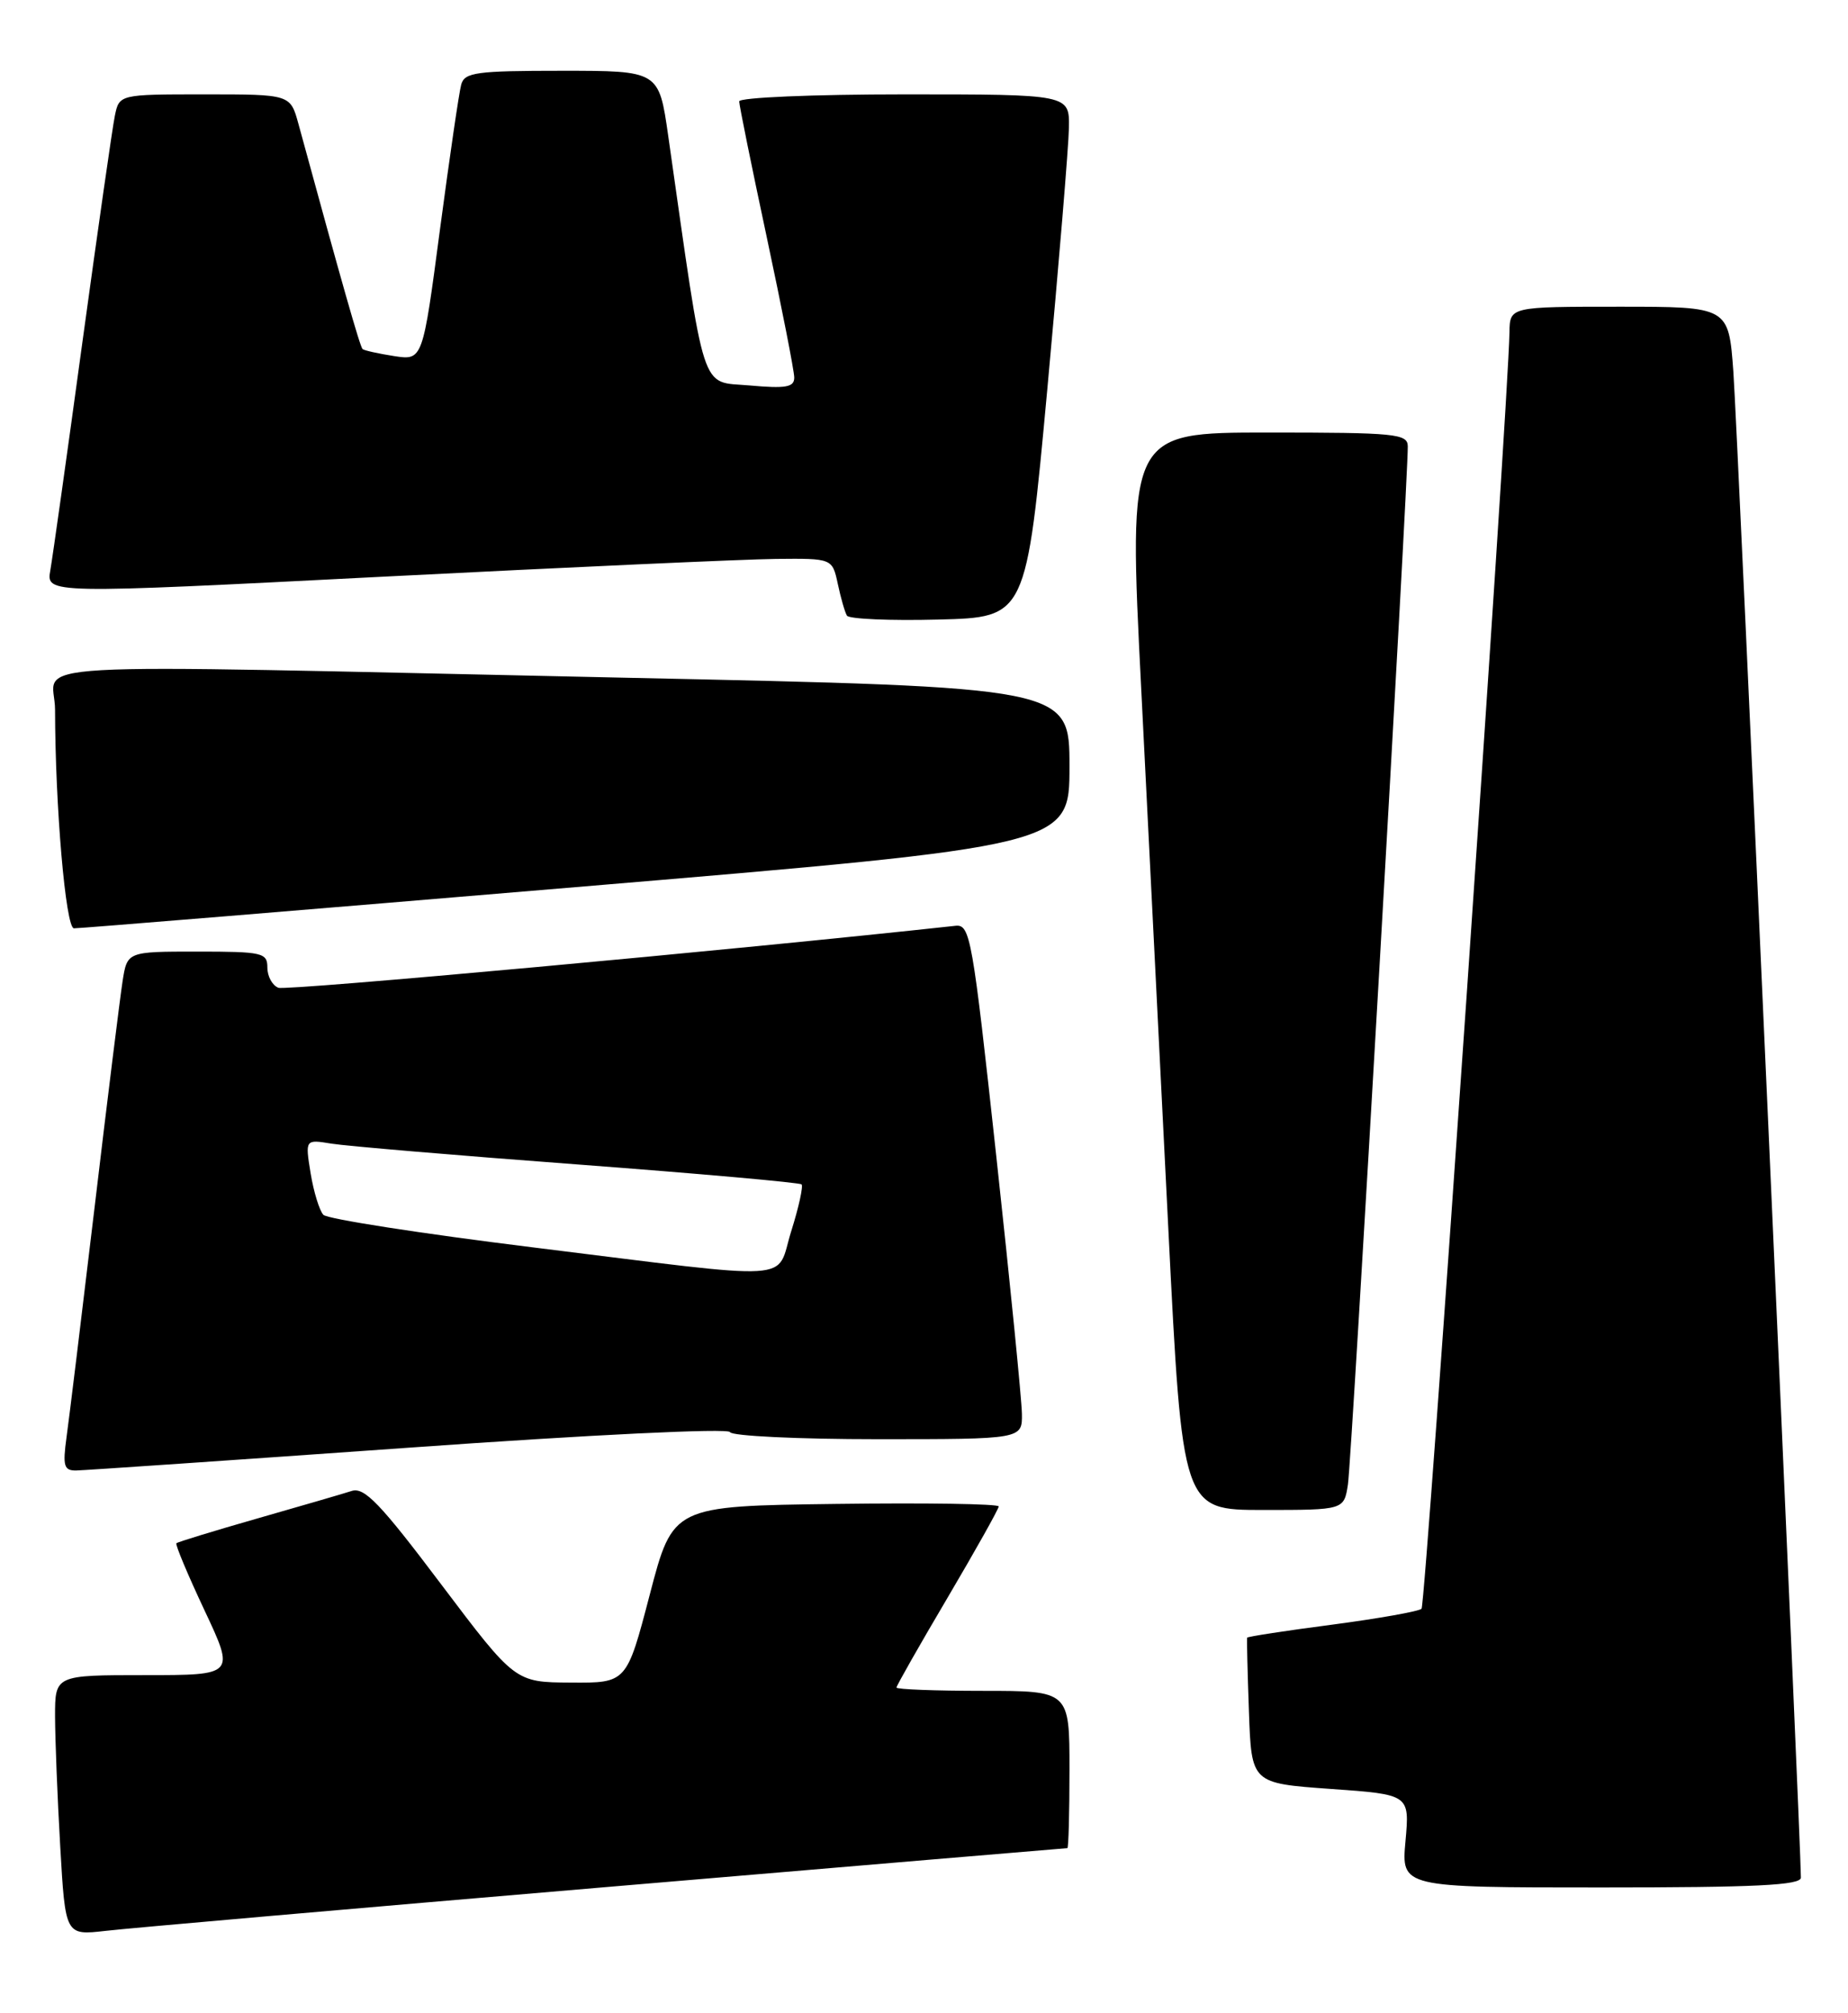 <?xml version="1.0" encoding="UTF-8" standalone="no"?>
<!DOCTYPE svg PUBLIC "-//W3C//DTD SVG 1.1//EN" "http://www.w3.org/Graphics/SVG/1.1/DTD/svg11.dtd" >
<svg xmlns="http://www.w3.org/2000/svg" xmlns:xlink="http://www.w3.org/1999/xlink" version="1.1" viewBox="0 0 235 256">
 <g >
 <path fill="currentColor"
d=" M 76.98 239.96 C 109.15 237.23 135.59 235.00 135.73 235.00 C 135.88 235.00 136.00 230.50 136.00 225.00 C 136.00 215.00 136.00 215.00 125.00 215.00 C 118.95 215.00 114.00 214.81 114.00 214.58 C 114.00 214.35 116.92 209.21 120.50 203.15 C 124.07 197.09 127.00 191.87 127.00 191.55 C 127.00 191.22 117.68 191.08 106.29 191.23 C 85.57 191.50 85.57 191.50 82.63 202.75 C 79.69 214.00 79.69 214.00 72.59 213.95 C 65.50 213.91 65.50 213.91 56.09 201.44 C 48.37 191.19 46.34 189.07 44.73 189.58 C 43.66 189.93 38.27 191.49 32.76 193.07 C 27.24 194.65 22.60 196.07 22.43 196.23 C 22.27 196.40 23.88 200.24 26.01 204.77 C 29.88 213.00 29.88 213.00 18.44 213.00 C 7.00 213.00 7.00 213.00 7.00 218.25 C 7.01 221.14 7.30 228.59 7.66 234.80 C 8.31 246.10 8.31 246.10 13.41 245.52 C 16.21 245.19 44.82 242.69 76.98 239.96 Z  M 229.01 238.75 C 229.03 234.95 220.93 54.15 220.42 47.25 C 219.82 39.00 219.82 39.00 205.91 39.00 C 192.00 39.00 192.00 39.00 191.95 42.25 C 191.81 51.36 181.29 204.04 180.77 204.56 C 180.44 204.89 175.33 205.80 169.42 206.58 C 163.51 207.35 158.64 208.10 158.59 208.24 C 158.54 208.39 158.64 212.61 158.82 217.63 C 159.14 226.75 159.14 226.75 169.20 227.47 C 179.26 228.18 179.26 228.18 178.73 234.09 C 178.19 240.00 178.19 240.00 203.59 240.00 C 223.25 240.00 229.00 239.72 229.01 238.75 Z  M 171.41 188.75 C 171.87 185.80 179.07 60.88 179.02 56.75 C 179.00 55.15 177.48 55.00 161.24 55.00 C 143.47 55.00 143.47 55.00 145.13 87.75 C 146.04 105.76 147.59 136.59 148.57 156.25 C 150.36 192.00 150.36 192.00 160.63 192.00 C 170.91 192.00 170.91 192.00 171.41 188.75 Z  M 52.00 184.08 C 75.13 182.43 92.64 181.58 92.83 182.10 C 93.02 182.59 101.45 183.00 111.58 183.00 C 130.00 183.00 130.00 183.00 129.95 179.75 C 129.92 177.96 128.46 163.22 126.69 147.00 C 123.65 119.08 123.38 117.51 121.49 117.72 C 93.45 120.78 36.44 126.00 35.40 125.60 C 34.63 125.30 34.00 124.15 34.00 123.03 C 34.00 121.14 33.38 121.00 25.09 121.00 C 16.18 121.00 16.18 121.00 15.59 124.75 C 15.27 126.81 13.66 139.75 12.03 153.50 C 10.39 167.25 8.79 180.41 8.46 182.75 C 7.96 186.41 8.13 187.00 9.69 186.98 C 10.68 186.96 29.73 185.66 52.00 184.08 Z  M 73.25 112.80 C 136.00 107.53 136.00 107.53 136.00 97.45 C 136.00 87.38 136.00 87.38 79.25 86.17 C -1.21 84.45 7.00 83.98 7.00 90.25 C 7.02 102.56 8.35 118.00 9.40 118.04 C 10.01 118.06 38.74 115.70 73.25 112.80 Z  M 133.18 49.50 C 134.65 33.55 135.89 18.59 135.93 16.25 C 136.00 12.00 136.00 12.00 115.00 12.00 C 103.35 12.00 94.00 12.40 94.00 12.89 C 94.00 13.38 95.58 21.15 97.50 30.14 C 99.42 39.14 101.00 47.18 101.00 48.01 C 101.00 49.24 99.95 49.43 95.29 49.01 C 88.99 48.45 89.76 50.81 84.97 17.25 C 83.79 9.00 83.79 9.00 71.46 9.00 C 60.57 9.00 59.08 9.20 58.65 10.75 C 58.38 11.71 57.17 20.00 55.95 29.17 C 53.75 45.83 53.75 45.83 50.13 45.28 C 48.13 44.97 46.33 44.57 46.11 44.39 C 45.78 44.11 43.44 35.87 37.95 15.75 C 36.92 12.00 36.92 12.00 26.04 12.00 C 15.16 12.00 15.16 12.00 14.60 14.75 C 14.29 16.26 12.44 29.20 10.48 43.50 C 8.53 57.80 6.69 70.85 6.40 72.51 C 5.87 75.52 5.87 75.52 48.68 73.33 C 72.23 72.13 94.73 71.11 98.67 71.07 C 105.84 71.00 105.84 71.00 106.54 74.25 C 106.92 76.04 107.44 77.85 107.70 78.28 C 107.95 78.71 113.18 78.94 119.33 78.78 C 130.50 78.50 130.50 78.50 133.18 49.50 Z  M 67.77 158.61 C 53.61 156.86 41.62 155.00 41.12 154.47 C 40.62 153.93 39.89 151.56 39.50 149.19 C 38.80 144.87 38.80 144.87 42.15 145.42 C 43.99 145.72 58.10 146.92 73.50 148.07 C 88.90 149.23 101.69 150.37 101.93 150.60 C 102.16 150.83 101.58 153.49 100.63 156.51 C 98.56 163.08 102.11 162.85 67.77 158.61 Z "/>
</g>
</svg>
